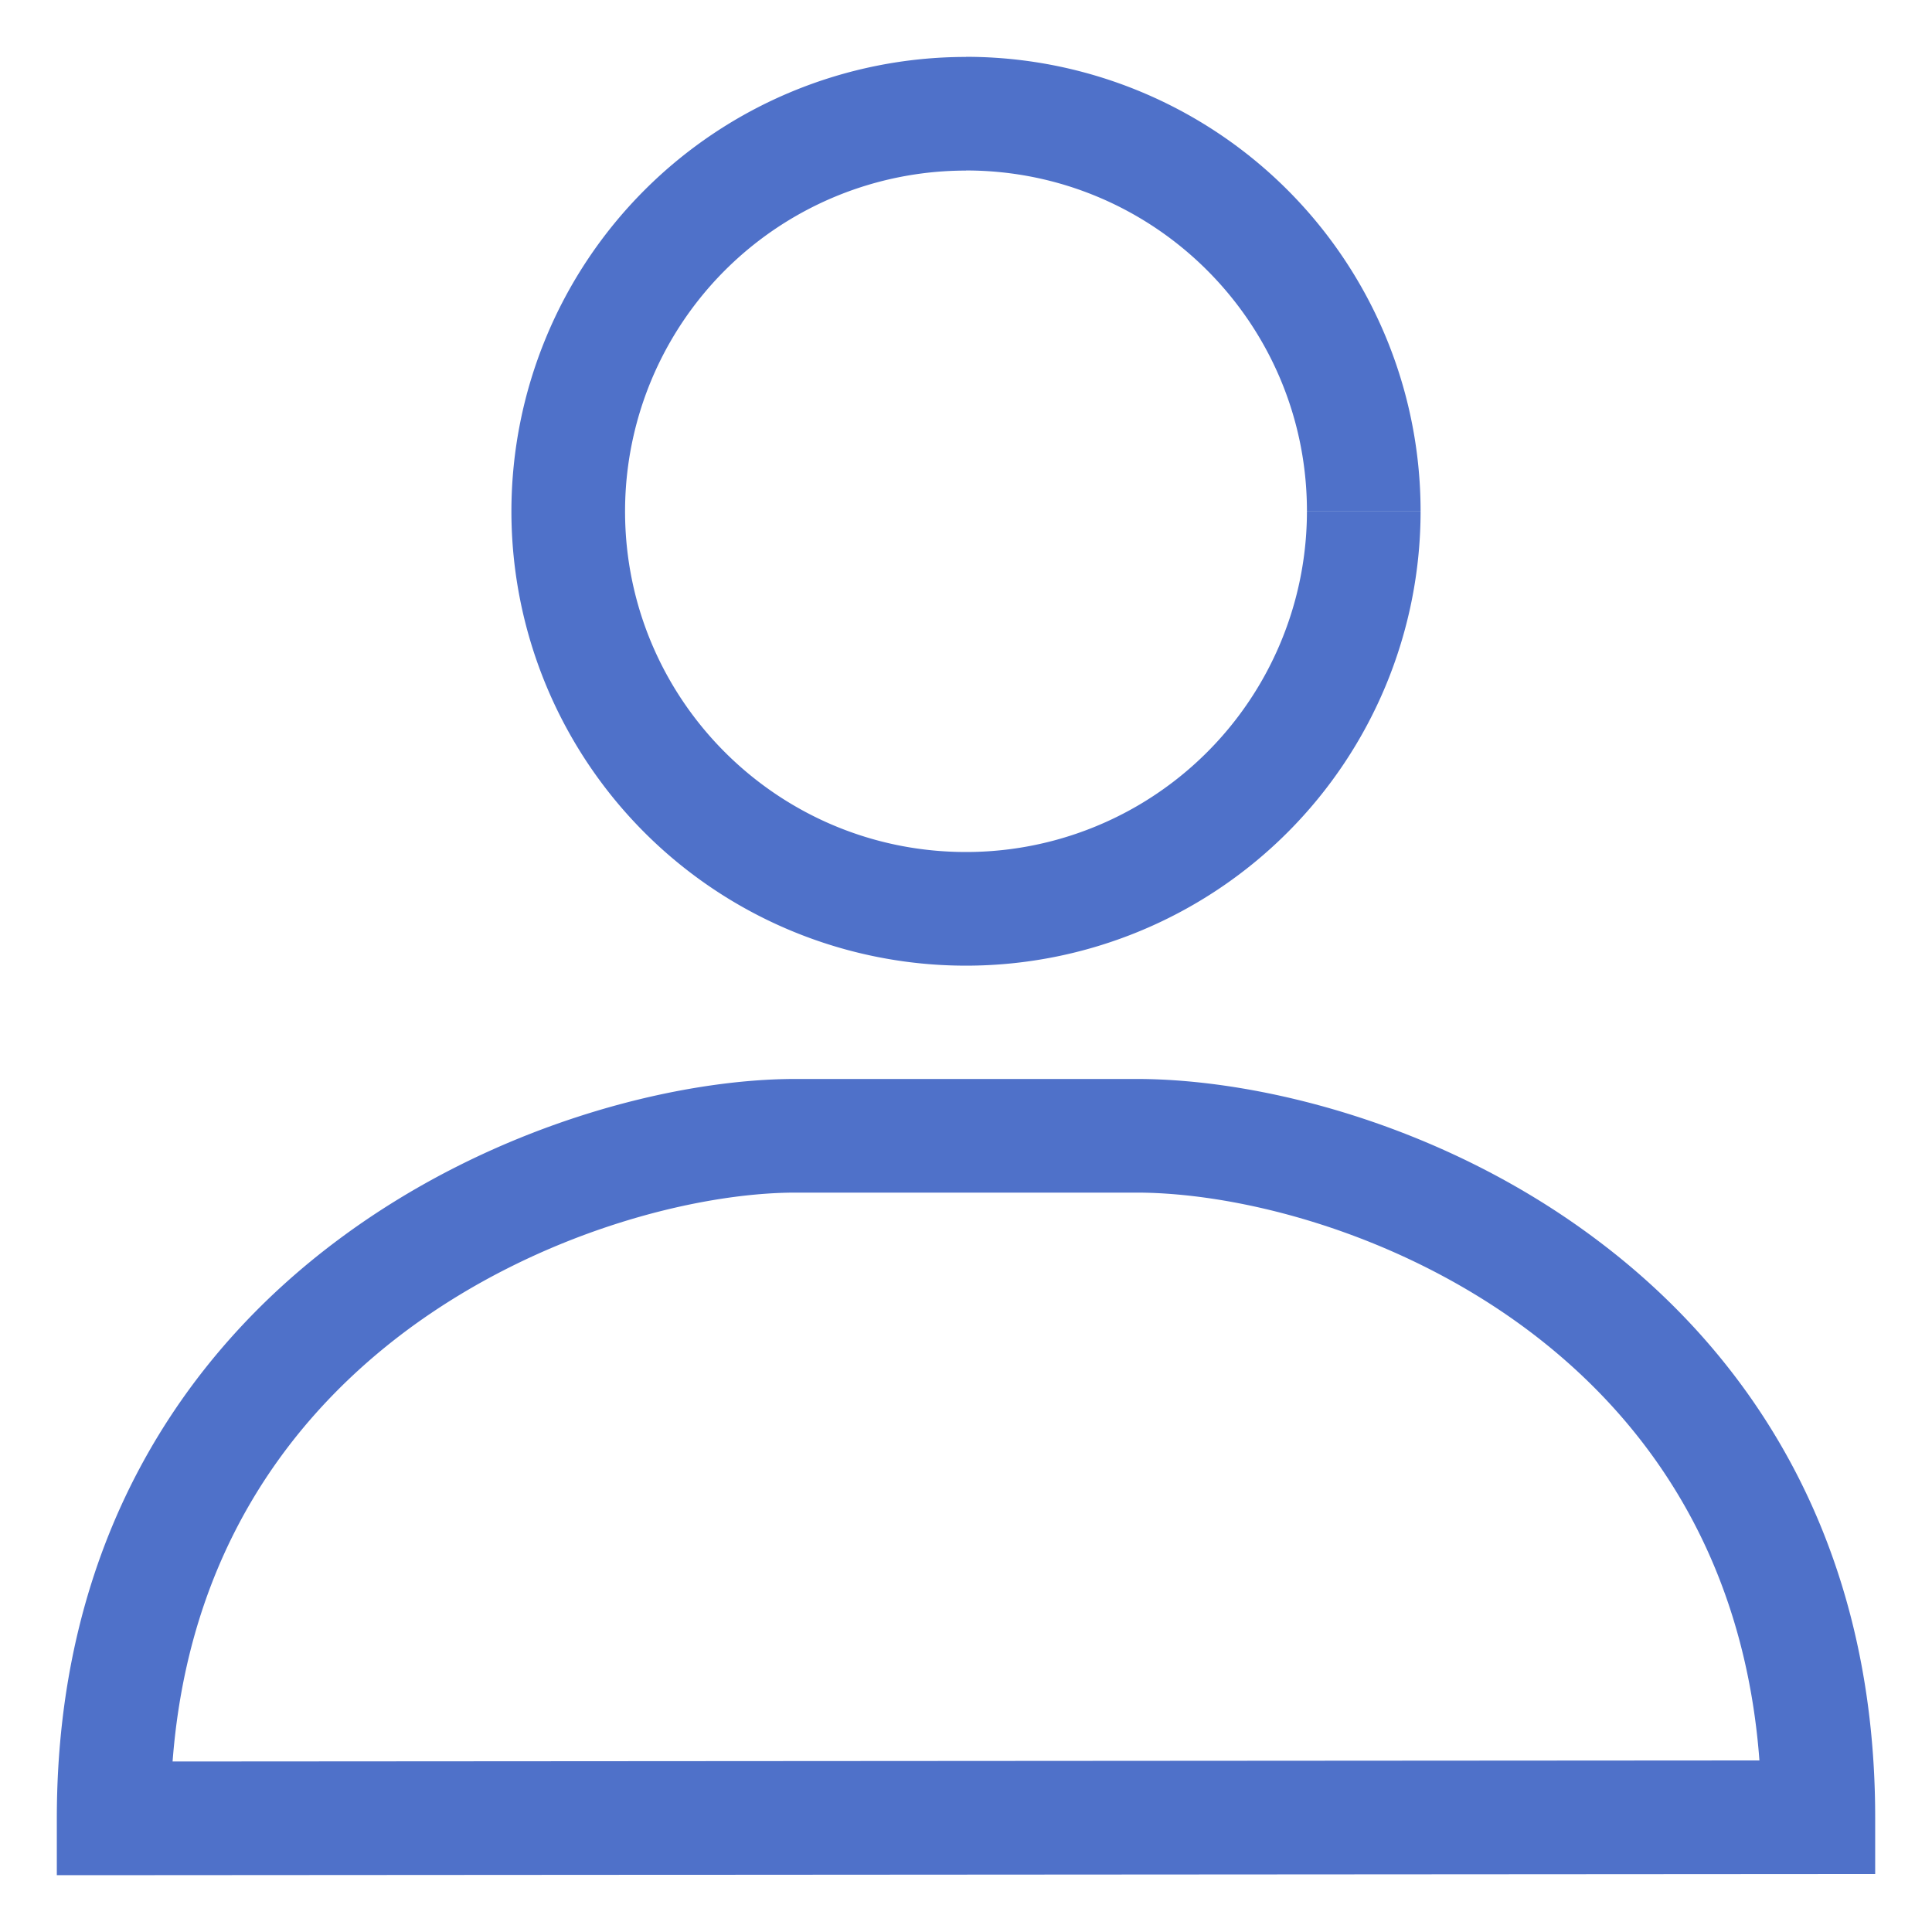 <svg width="17" height="17" fill="none" xmlns="http://www.w3.org/2000/svg"><path d="M1 16H.5v.5H1V16zm15-.01v.5h.5v-.5H16zM5.5 4.499a2.999 2.999 0 013-2.998v-1a4 4 0 00-4 3.998h1zm3 2.998c-1.657 0-3-1.342-3-2.998h-1a3.999 3.999 0 004 3.998v-1zm3-2.998a2.999 2.999 0 01-3 2.998v1a4 4 0 004-3.998h-1zM8.5 1.5c1.657 0 3 1.342 3 2.998h1A3.999 3.999 0 008.5.5v1zM1.5 16c0-2.075.928-3.434 2.074-4.29 1.168-.87 2.562-1.216 3.426-1.216v-1c-1.069 0-2.675.408-4.024 1.415C1.606 11.93.5 13.575.5 16h1zm14.5-.51L1 15.5v1l15-.01v-1zm-6-4.996c.9 0 2.292.346 3.45 1.214 1.136.853 2.05 2.21 2.05 4.283h1c0-2.418-1.086-4.06-2.45-5.082C12.708 9.9 11.1 9.494 10 9.494v1zm-3 0h1.5v-1H7v1zm1.5 0H10v-1H8.5v1z" fill="#4F71C9"/></svg>